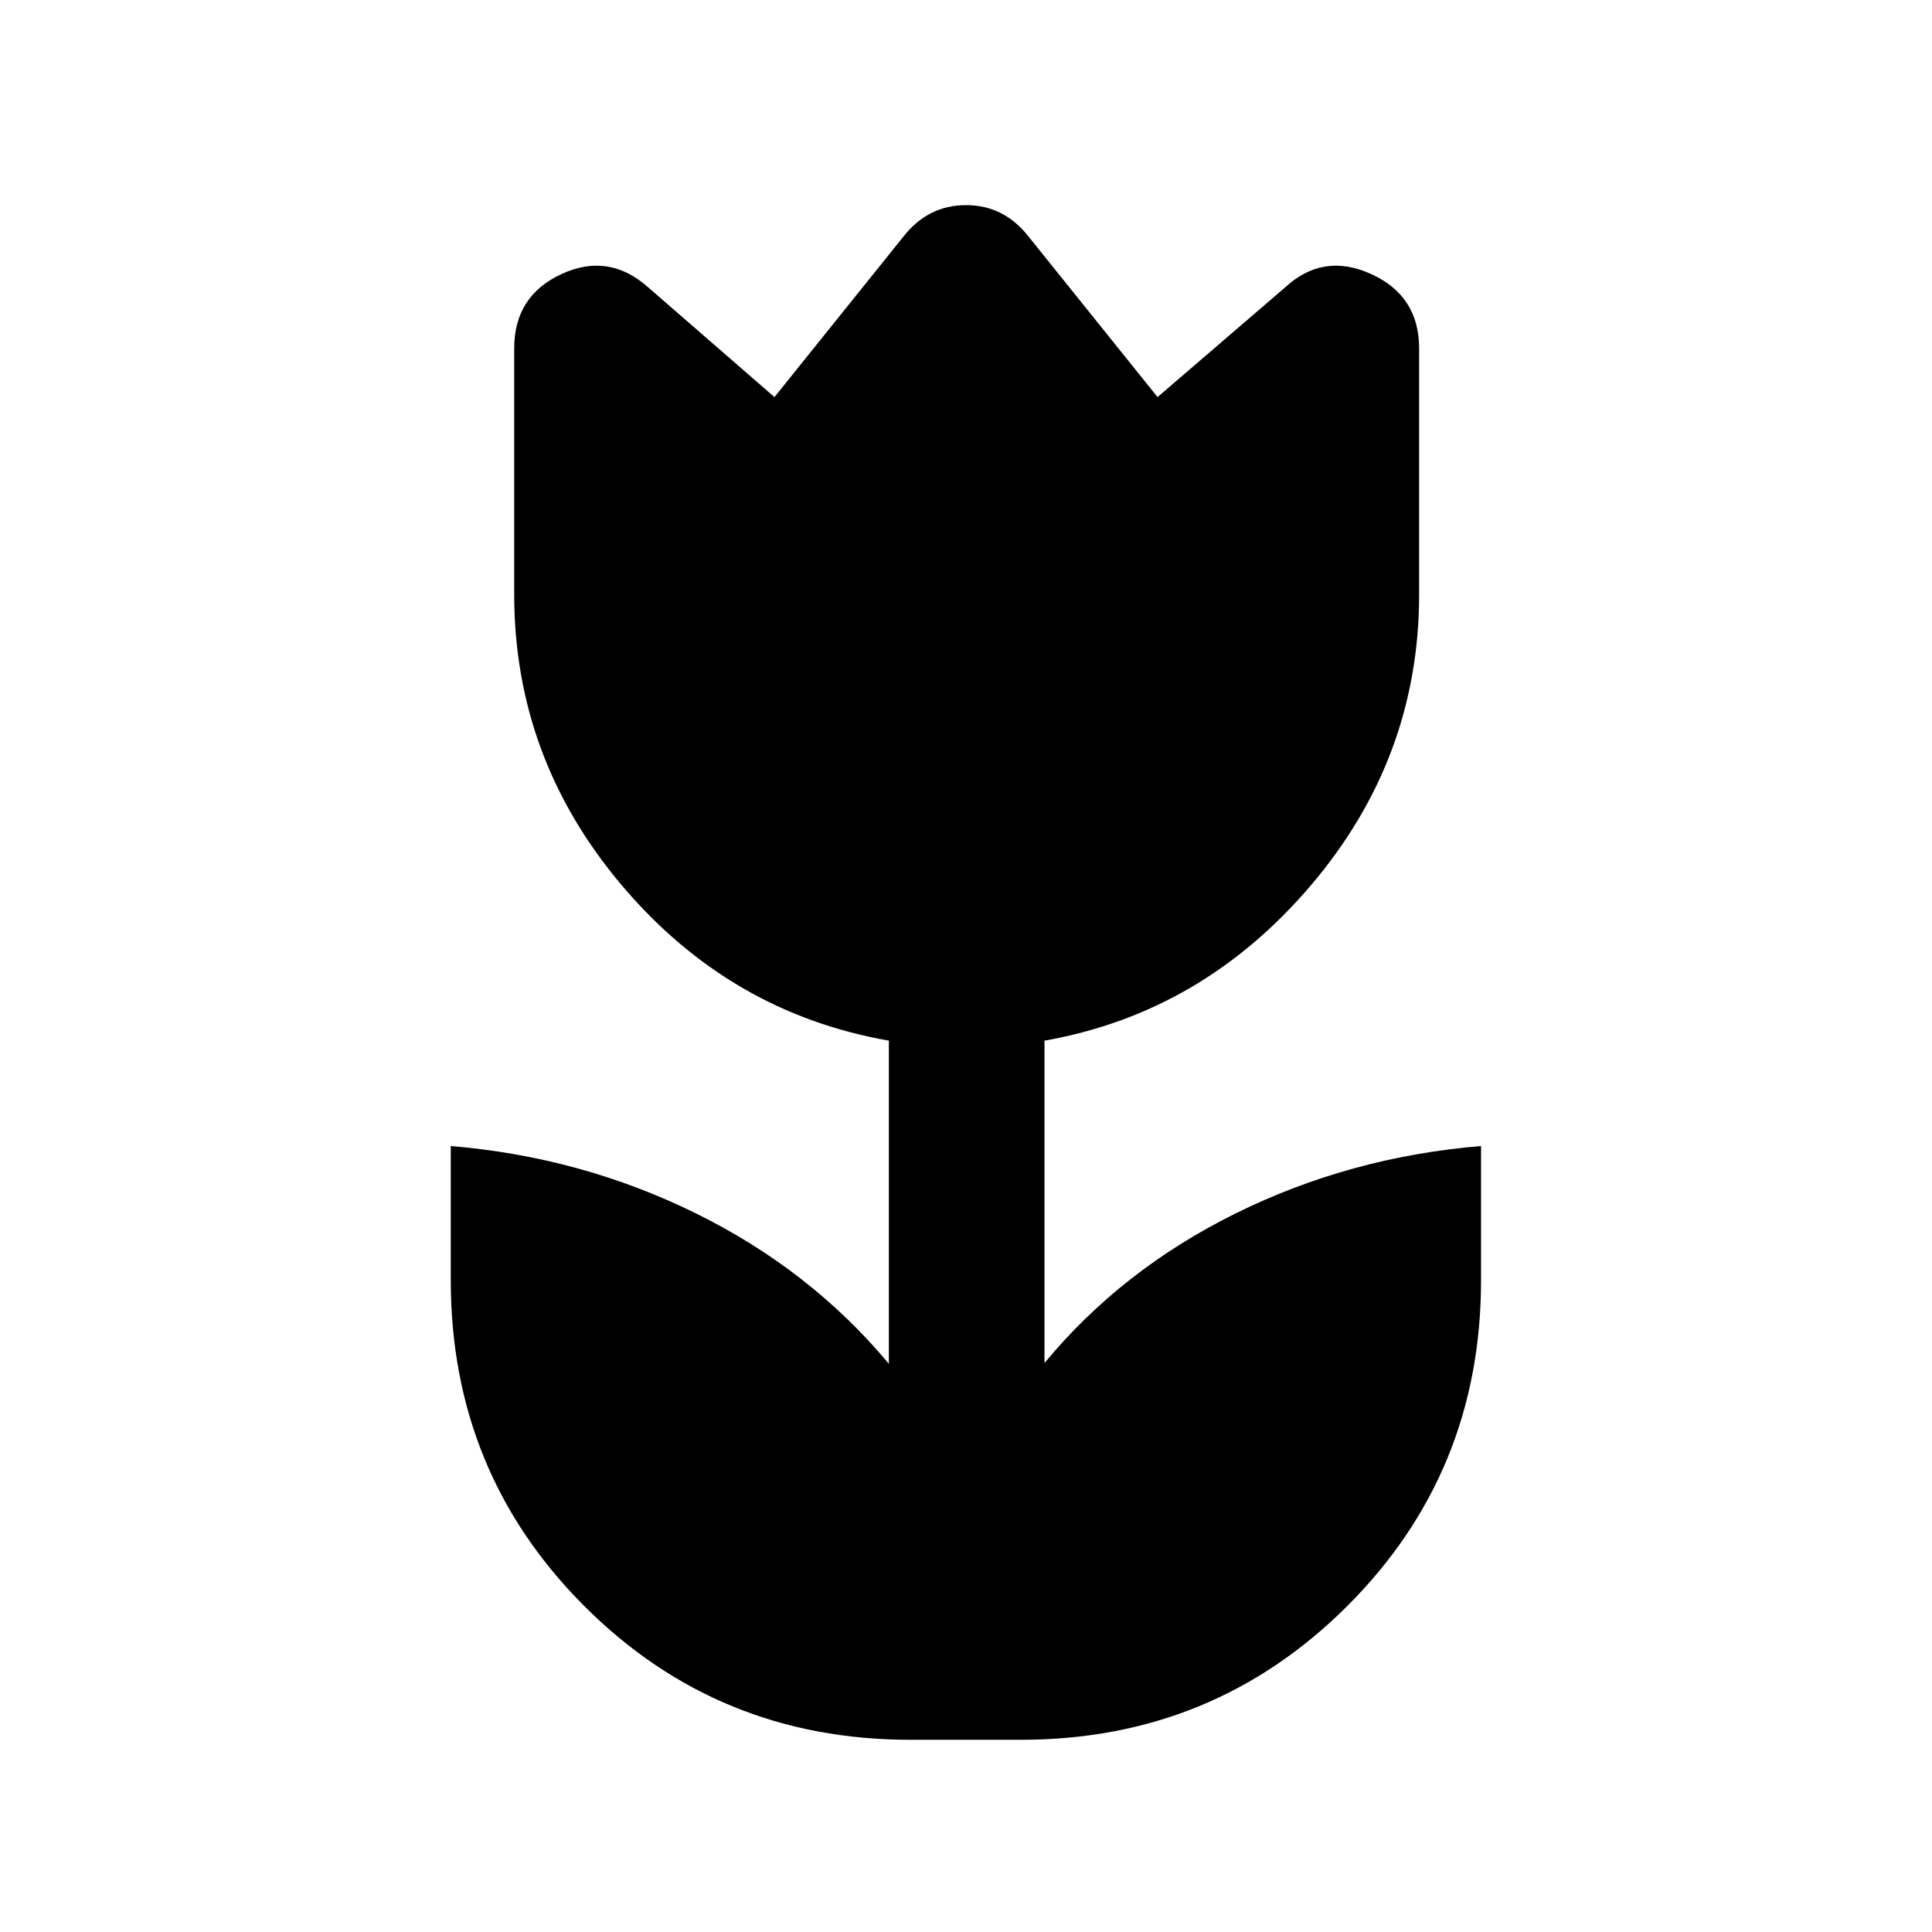 <svg xmlns="http://www.w3.org/2000/svg" height="40" viewBox="0 -960 960 960" width="40"><path d="M452.31-95.51q-95.54 0-161.94-66.4-66.39-66.4-66.39-161.94v-66.69q64.82 5.39 121.77 33.44 56.94 28.05 95.92 74.77V-442.9q-79.13-13.87-132.64-77.11-53.52-63.25-53.52-144.6v-122.31q0-26.05 23.52-36.91 23.51-10.86 43.15 6.7l62.64 54.44 64-79.64q12.28-15.74 31.18-15.74t31.18 15.74l64 79.64 63.31-54.44q18.97-17.56 42.82-6.7 23.84 10.86 23.84 36.91v122.31q0 81.35-53.84 144.6Q597.46-456.77 519-442.9v160.18q38.31-46.33 95.06-74.38 56.76-28.05 121.86-33.44v66.69q0 95.54-66.54 161.94-66.54 66.4-162.07 66.4h-55Z"/></svg>